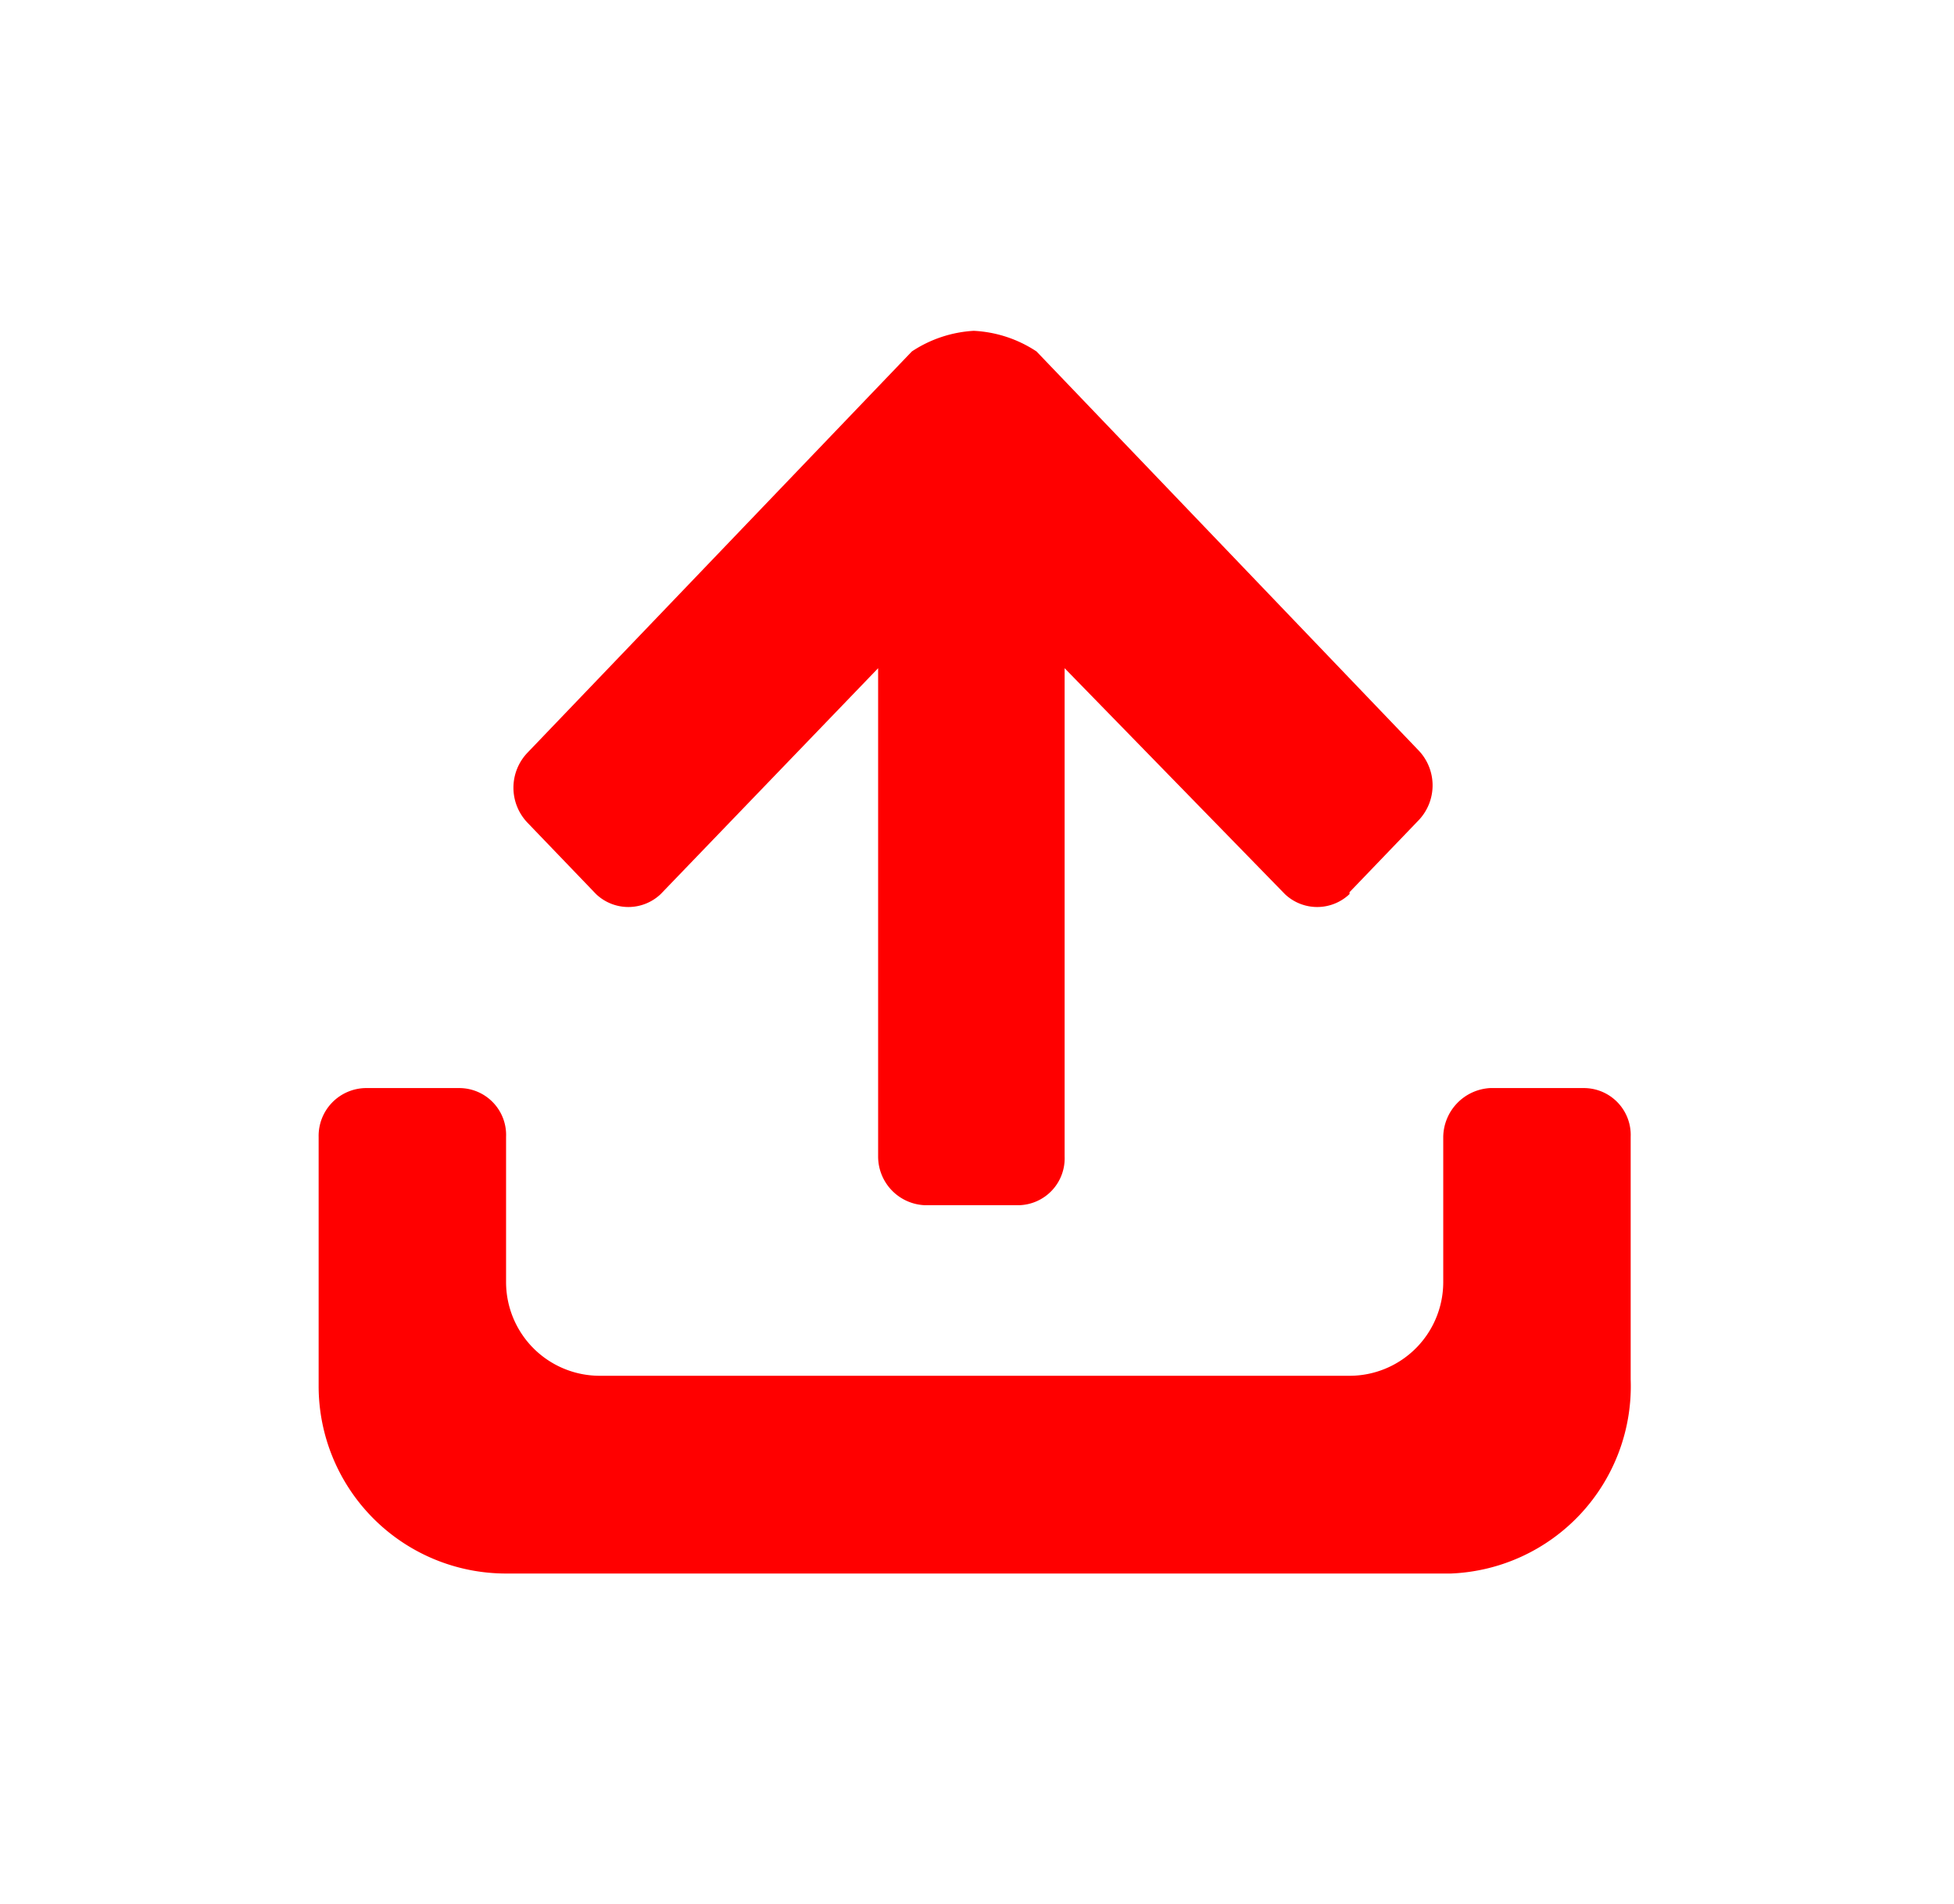 <svg id="Layer_1" data-name="Layer 1" xmlns="http://www.w3.org/2000/svg" viewBox="0 0 20.85 20.32"><defs><style>.cls-1{fill:none;}.cls-2{fill:red;}</style></defs><rect class="cls-1" x="-541.44" y="-309.29" width="1154" height="769"/><rect class="cls-1" x="-564.76" y="-309.05" width="1154" height="769"/><rect class="cls-1" x="-564.76" y="-329.94" width="1154" height="769"/><rect class="cls-1" x="-564.76" y="-350.67" width="1154" height="769"/><rect class="cls-1" x="-499.32" y="-350.36" width="1154" height="769"/><rect class="cls-1" x="-564.76" y="-350.17" width="1154" height="769"/><rect class="cls-1" x="-564.76" y="-371.64" width="1154" height="769"/><rect class="cls-1" x="-541.44" y="-330.1" width="1154" height="769"/><rect class="cls-1" x="-541.44" y="-350.91" width="1154" height="769"/><rect class="cls-1" x="-497.94" y="-350.36" width="1154" height="769"/><rect class="cls-1" x="-499.32" y="-371.64" width="1154" height="769"/><rect class="cls-1" x="-497.94" y="-371.64" width="1154" height="769"/><rect class="cls-1" x="-521.26" y="-350.27" width="1154" height="769"/><rect class="cls-1" x="-519.88" y="-350.27" width="1154" height="769"/><rect class="cls-1" x="-521.26" y="-371.64" width="1154" height="769"/><rect class="cls-1" x="-519.88" y="-371.64" width="1154" height="769"/><rect class="cls-1" x="-542.82" y="-350.08" width="1154" height="769"/><rect class="cls-1" x="-541.44" y="-350.08" width="1154" height="769"/><rect class="cls-1" x="-542.82" y="-371.64" width="1154" height="769"/><rect class="cls-1" x="-541.44" y="-371.64" width="1154" height="769"/><path class="cls-2" d="M15.33,16.79H5.4a2,2,0,0,1-2-2V12.13a.51.51,0,0,1,.5-.52h1a.5.5,0,0,1,.5.52h0v1.55a1,1,0,0,0,1,1h8a1,1,0,0,0,1-1V12.13a.53.53,0,0,1,.5-.52h1a.5.5,0,0,1,.5.52h0v2.59a2,2,0,0,1-1.92,2.07Z"/><path class="cls-2" d="M14.4,9.54a.5.5,0,0,1-.69,0h0L11.36,7.13v5.21a.5.5,0,0,1-.49.52h-1a.52.52,0,0,1-.5-.52h0V7.13L7.05,9.54a.5.5,0,0,1-.69,0h0l-.73-.76a.54.54,0,0,1,0-.75l4.1-4.28a1.33,1.33,0,0,1,.66-.22,1.33,1.33,0,0,1,.67.22L15.13,8a.54.54,0,0,1,0,.76l-.73.76Z"/></svg>